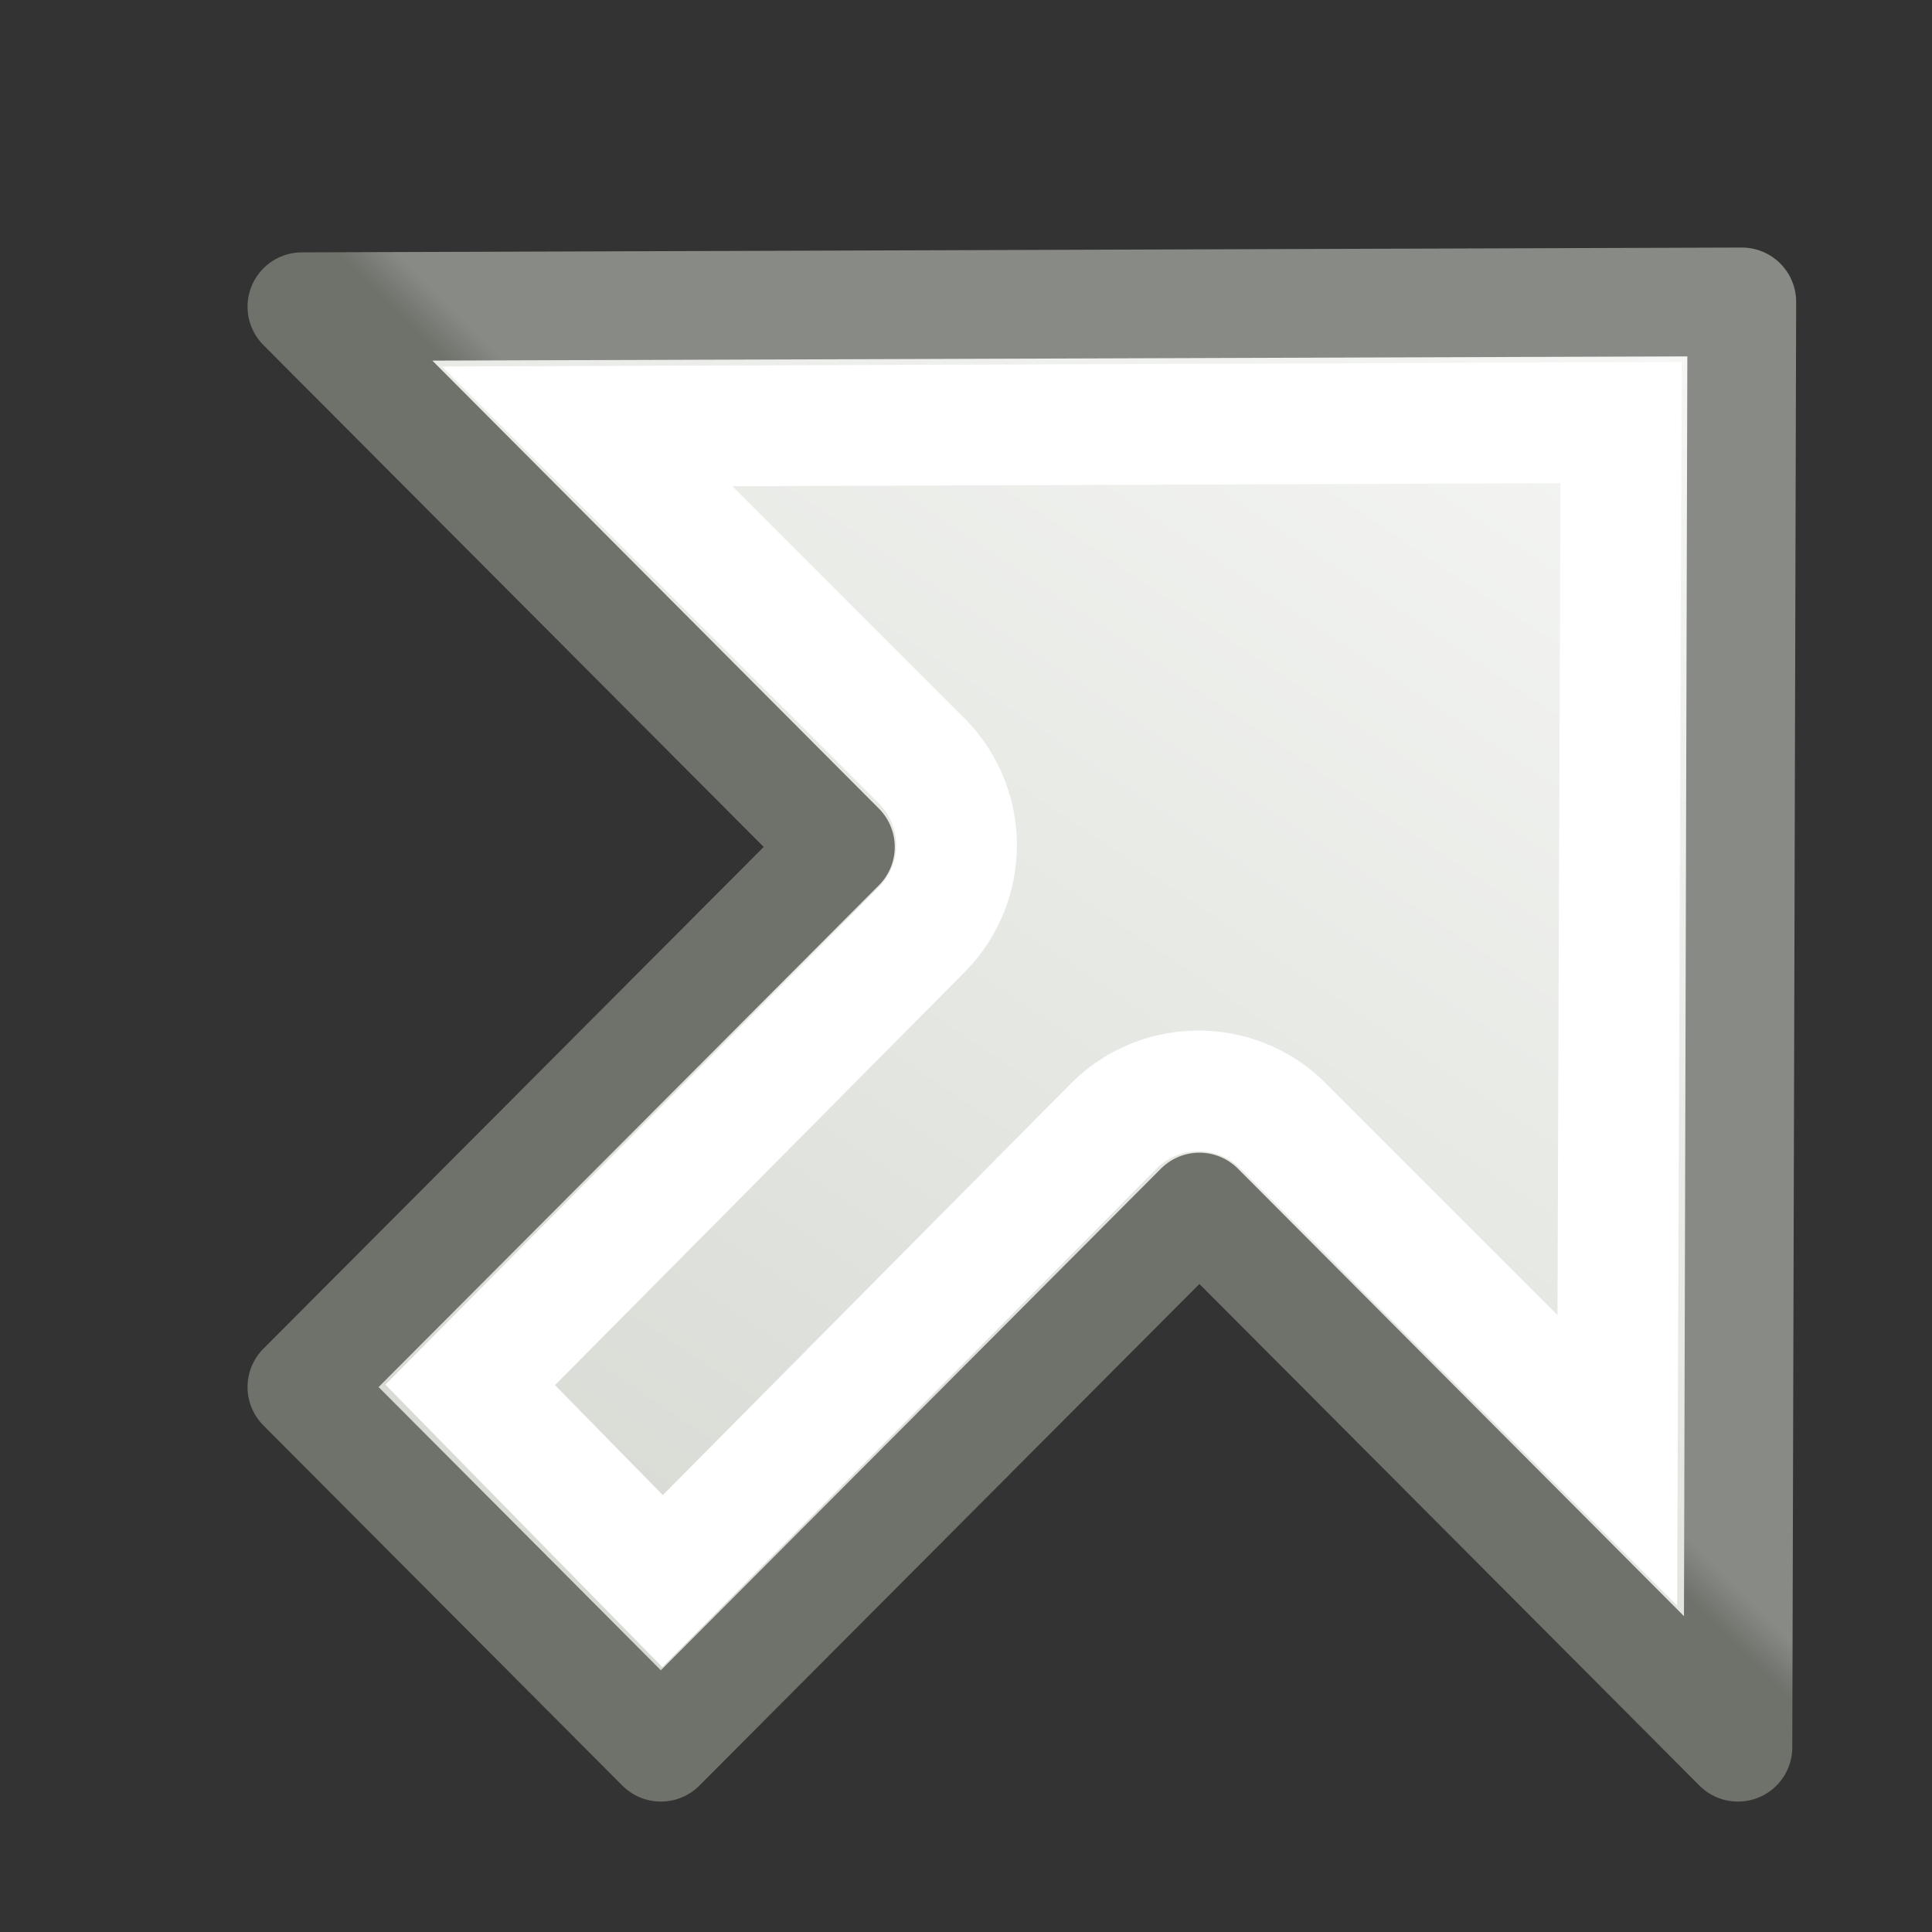 <?xml version="1.0" encoding="UTF-8" standalone="no"?>
<!-- Created with Inkscape (http://www.inkscape.org/) -->
<svg
   xmlns:dc="http://purl.org/dc/elements/1.1/"
   xmlns:cc="http://creativecommons.org/ns#"
   xmlns:rdf="http://www.w3.org/1999/02/22-rdf-syntax-ns#"
   xmlns:svg="http://www.w3.org/2000/svg"
   xmlns="http://www.w3.org/2000/svg"
   xmlns:xlink="http://www.w3.org/1999/xlink"
   xmlns:sodipodi="http://sodipodi.sourceforge.net/DTD/sodipodi-0.dtd"
   xmlns:inkscape="http://www.inkscape.org/namespaces/inkscape"
   inkscape:export-ydpi="90.000000"
   inkscape:export-xdpi="90.000000"
   inkscape:export-filename="/home/jimmac/Desktop/wi-fi.png"
   width="16"
   height="16"
   id="svg11300"
   sodipodi:version="0.32"
   inkscape:version="0.45+devel"
   sodipodi:docbase="/home/lapo/Icone/svn/gnome-icon-theme/16x16/emblems"
   sodipodi:docname="emblem-symbolic-link.svg"
   inkscape:output_extension="org.inkscape.output.svg.inkscape"
   version="1.0">
  <rect width="100%" height="100%" fill="#333333" stroke="none"/>
  <defs
     id="defs3">
    <linearGradient
       id="linearGradient6982">
      <stop
         style="stop-color:#888a85;stop-opacity:1"
         offset="0"
         id="stop6984" />
      <stop
         style="stop-color:#6f716b;stop-opacity:1;"
         offset="1"
         id="stop6986" />
    </linearGradient>
    <linearGradient
       id="linearGradient2790">
      <stop
         style="stop-color:white;stop-opacity:1;"
         offset="0"
         id="stop2792" />
      <stop
         id="stop2798"
         offset="0.811"
         style="stop-color:#d3d7cf;stop-opacity:1;" />
      <stop
         style="stop-color:#959e8b;stop-opacity:1;"
         offset="1"
         id="stop2794" />
    </linearGradient>
    <linearGradient
       inkscape:collect="always"
       xlink:href="#linearGradient2790"
       id="linearGradient7006"
       gradientUnits="userSpaceOnUse"
       gradientTransform="matrix(0.991,0,0,0.994,27.585,77.576)"
       x1="3.95"
       y1="3.125"
       x2="17.55"
       y2="23.5" />
    <linearGradient
       inkscape:collect="always"
       xlink:href="#linearGradient6982"
       id="linearGradient7008"
       gradientUnits="userSpaceOnUse"
       x1="40.817"
       y1="86.903"
       x2="41.056"
       y2="87.143" />
  </defs>
  <sodipodi:namedview
     stroke="#ef2929"
     fill="#888a85"
     id="base"
     pagecolor="#ffffff"
     bordercolor="#666666"
     borderopacity="0.255"
     inkscape:pageopacity="0.0"
     inkscape:pageshadow="2"
     inkscape:zoom="1"
     inkscape:cx="41.991116"
     inkscape:cy="-1.9716986"
     inkscape:current-layer="layer1"
     showgrid="false"
     inkscape:grid-bbox="false"
     inkscape:document-units="px"
     inkscape:showpageshadow="false"
     inkscape:window-width="908"
     inkscape:window-height="924"
     inkscape:window-x="414"
     inkscape:window-y="126"
     showborder="false"
     width="16px"
     height="16px"
     borderlayer="true"
     inkscape:grid-points="true"
     gridspacingx="0.5px"
     gridspacingy="0.5px"
     gridempspacing="2" />
  <g
     id="layer1"
     inkscape:label="Layer 1"
     inkscape:groupmode="layer">
    <g
       id="g6994"
       transform="matrix(-1,0,0,1,47.925,-81)">
      <path
         sodipodi:nodetypes="cccccccc"
         id="path6906"
         d="M 33.5,83.5 L 33.532,95.47 L 37.992,90.996 L 42.452,95.47 L 45.425,92.487 L 40.965,88.014 L 45.425,83.54 L 33.5,83.5 z"
         style="fill:url(#linearGradient7006);fill-opacity:1;fill-rule:evenodd;stroke:url(#linearGradient7008);stroke-width:0.9;stroke-linecap:round;stroke-linejoin:round;stroke-miterlimit:4;stroke-dasharray:none;stroke-opacity:1" />
      <path
         d="M 34.5,84.5 L 34.531,93.094 L 37.312,90.312 C 37.696,89.942 38.304,89.942 38.688,90.312 L 42.438,94.094 L 44.031,92.469 L 40.281,88.688 C 39.911,88.304 39.911,87.696 40.281,87.312 L 43.062,84.531 L 34.5,84.5 z"
         id="path6992"
         style="fill:none;fill-opacity:1;fill-rule:evenodd;stroke:#ffffff;stroke-width:1;stroke-linecap:round;stroke-linejoin:miter;stroke-miterlimit:4;stroke-dasharray:none;stroke-opacity:1"
         inkscape:original="M 33.5 83.5 L 33.53125 95.46875 L 38 91 L 42.4375 95.46875 L 45.4375 92.5 L 40.96875 88 L 45.4375 83.53125 L 33.5 83.5 z "
         inkscape:radius="-0.98955274"
         sodipodi:type="inkscape:offset" />
    </g>
  </g>
</svg>
